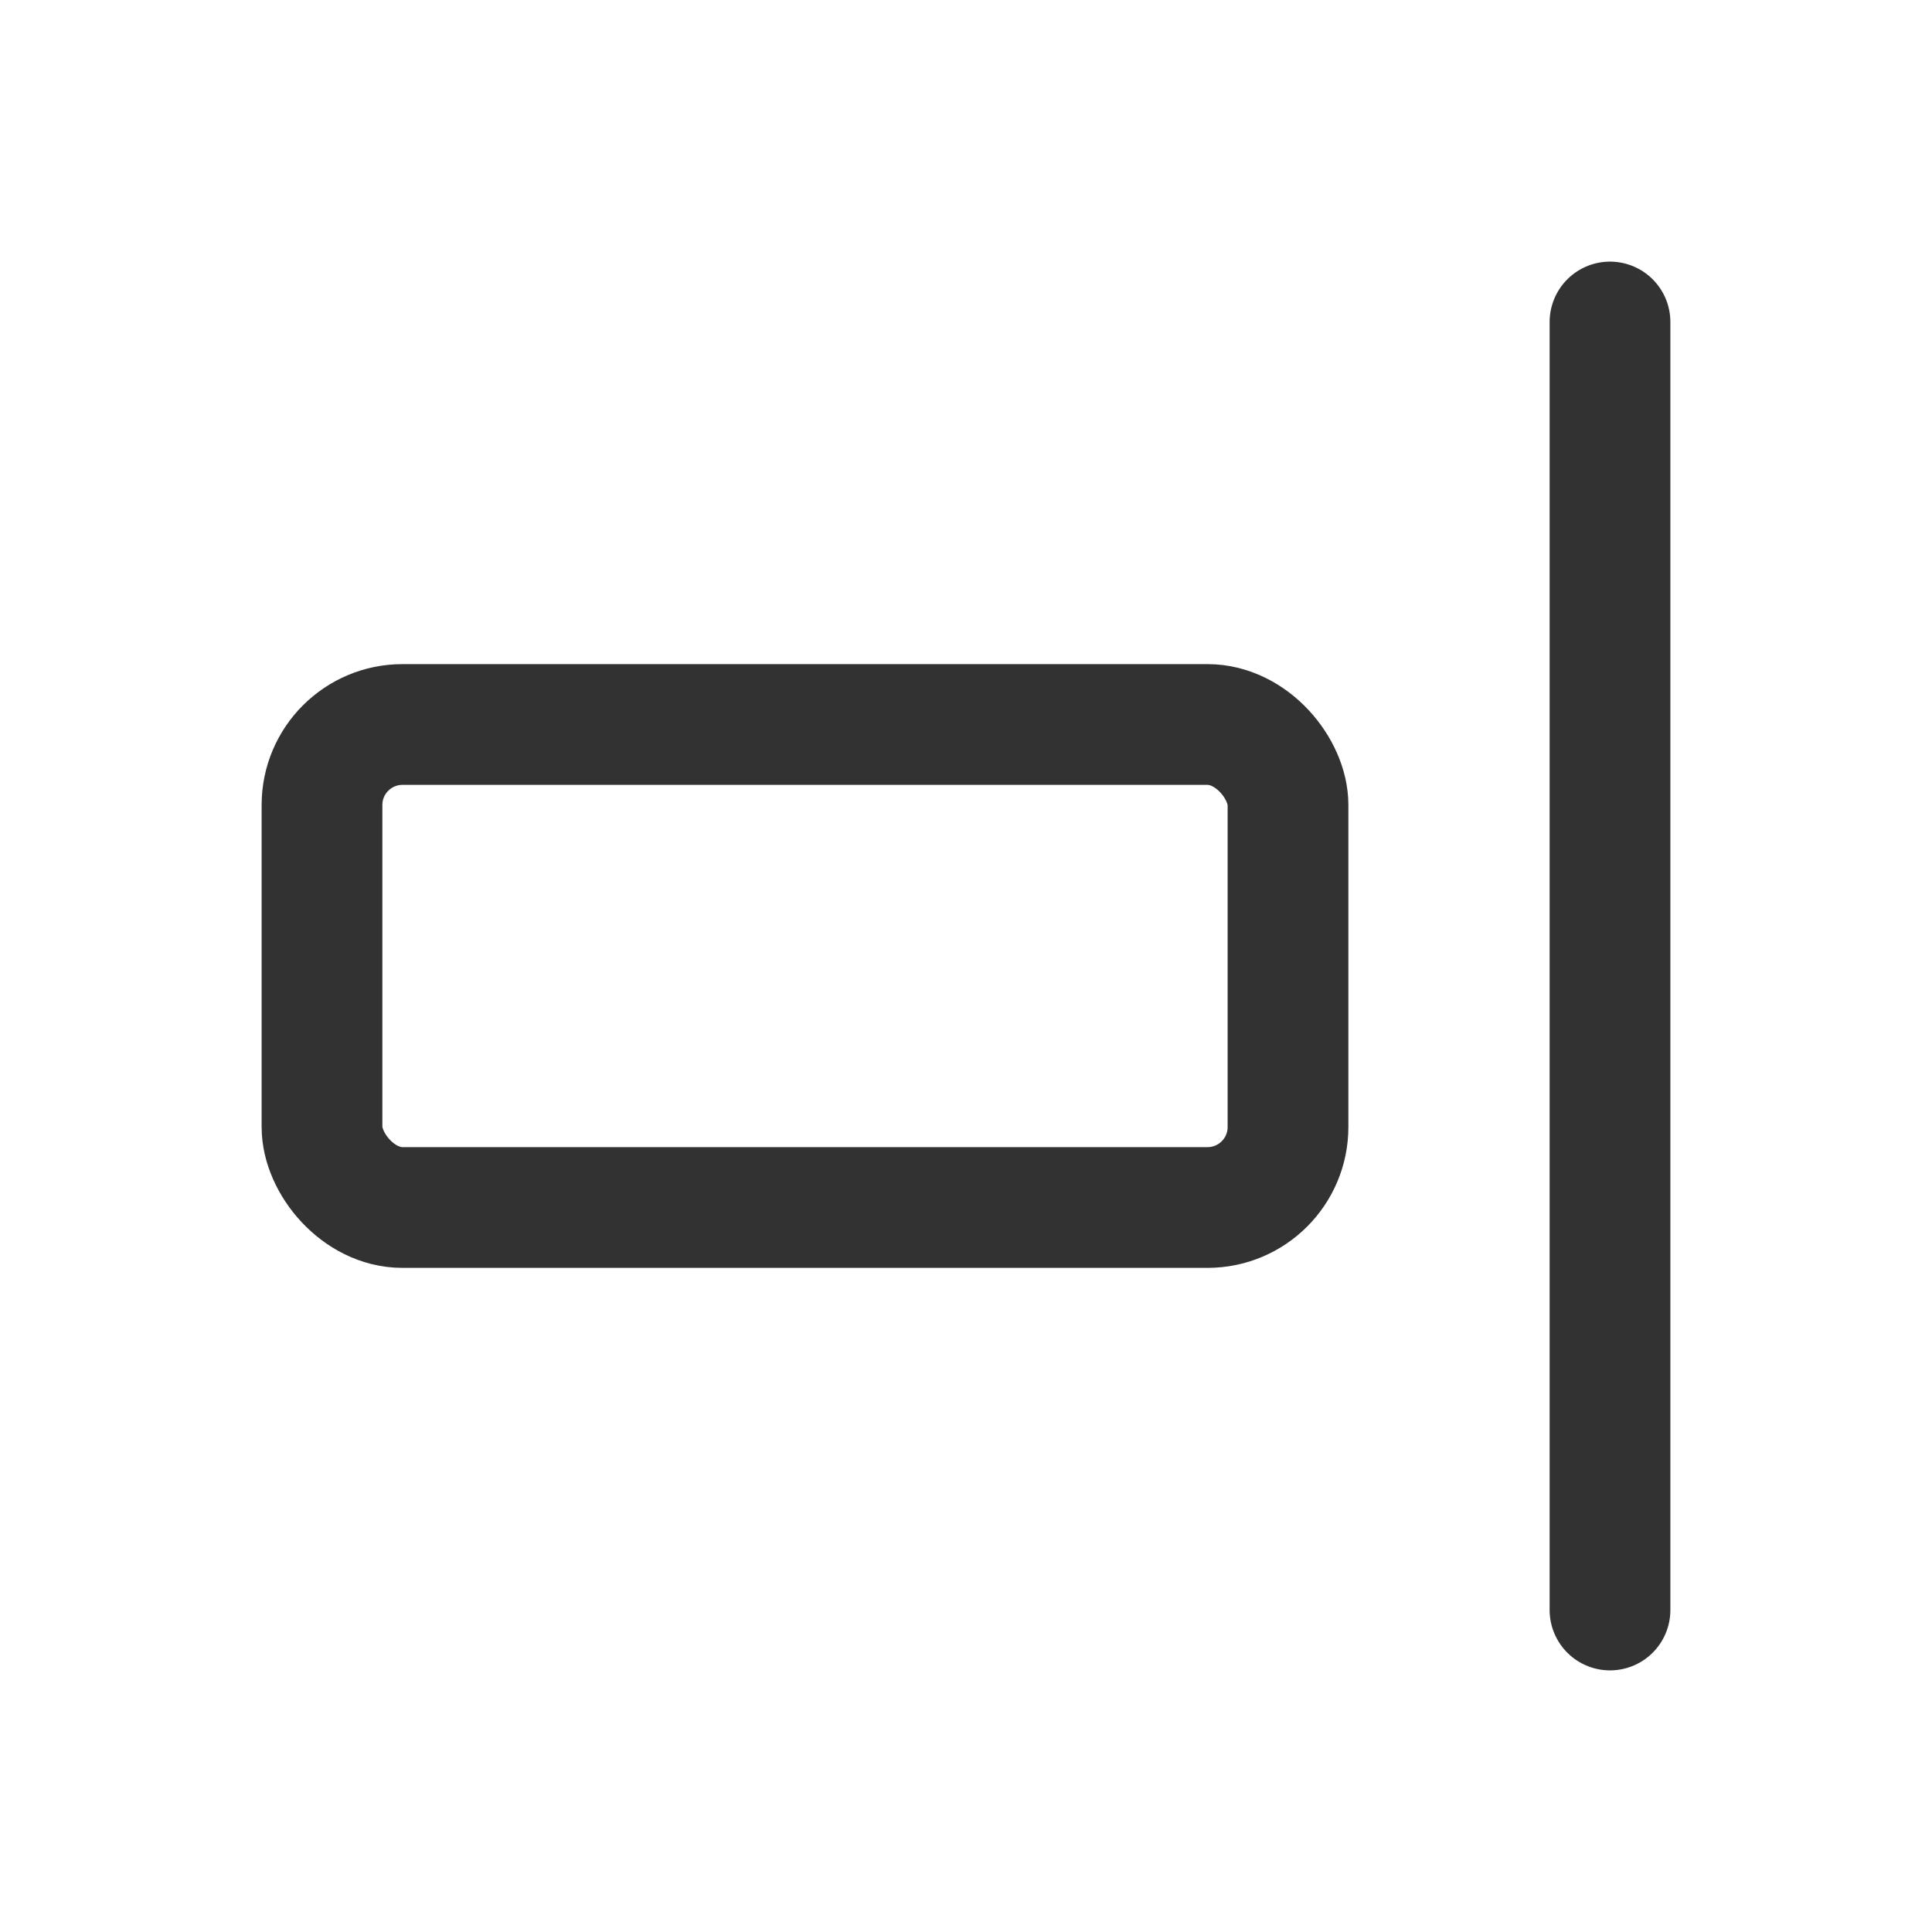<svg id="Layer_3" data-name="Layer 3" xmlns="http://www.w3.org/2000/svg" viewBox="0 0 24 24"><rect x="4" y="9" width="12" height="6" rx="1" fill="none" stroke="#323232" stroke-linejoin="round" stroke-width="1.5"/><path d="M20,20V4" fill="none" stroke="#323232" stroke-linecap="round" stroke-linejoin="round" stroke-width="1.5"/><path d="M0,0H24V24H0Z" fill="none"/></svg>